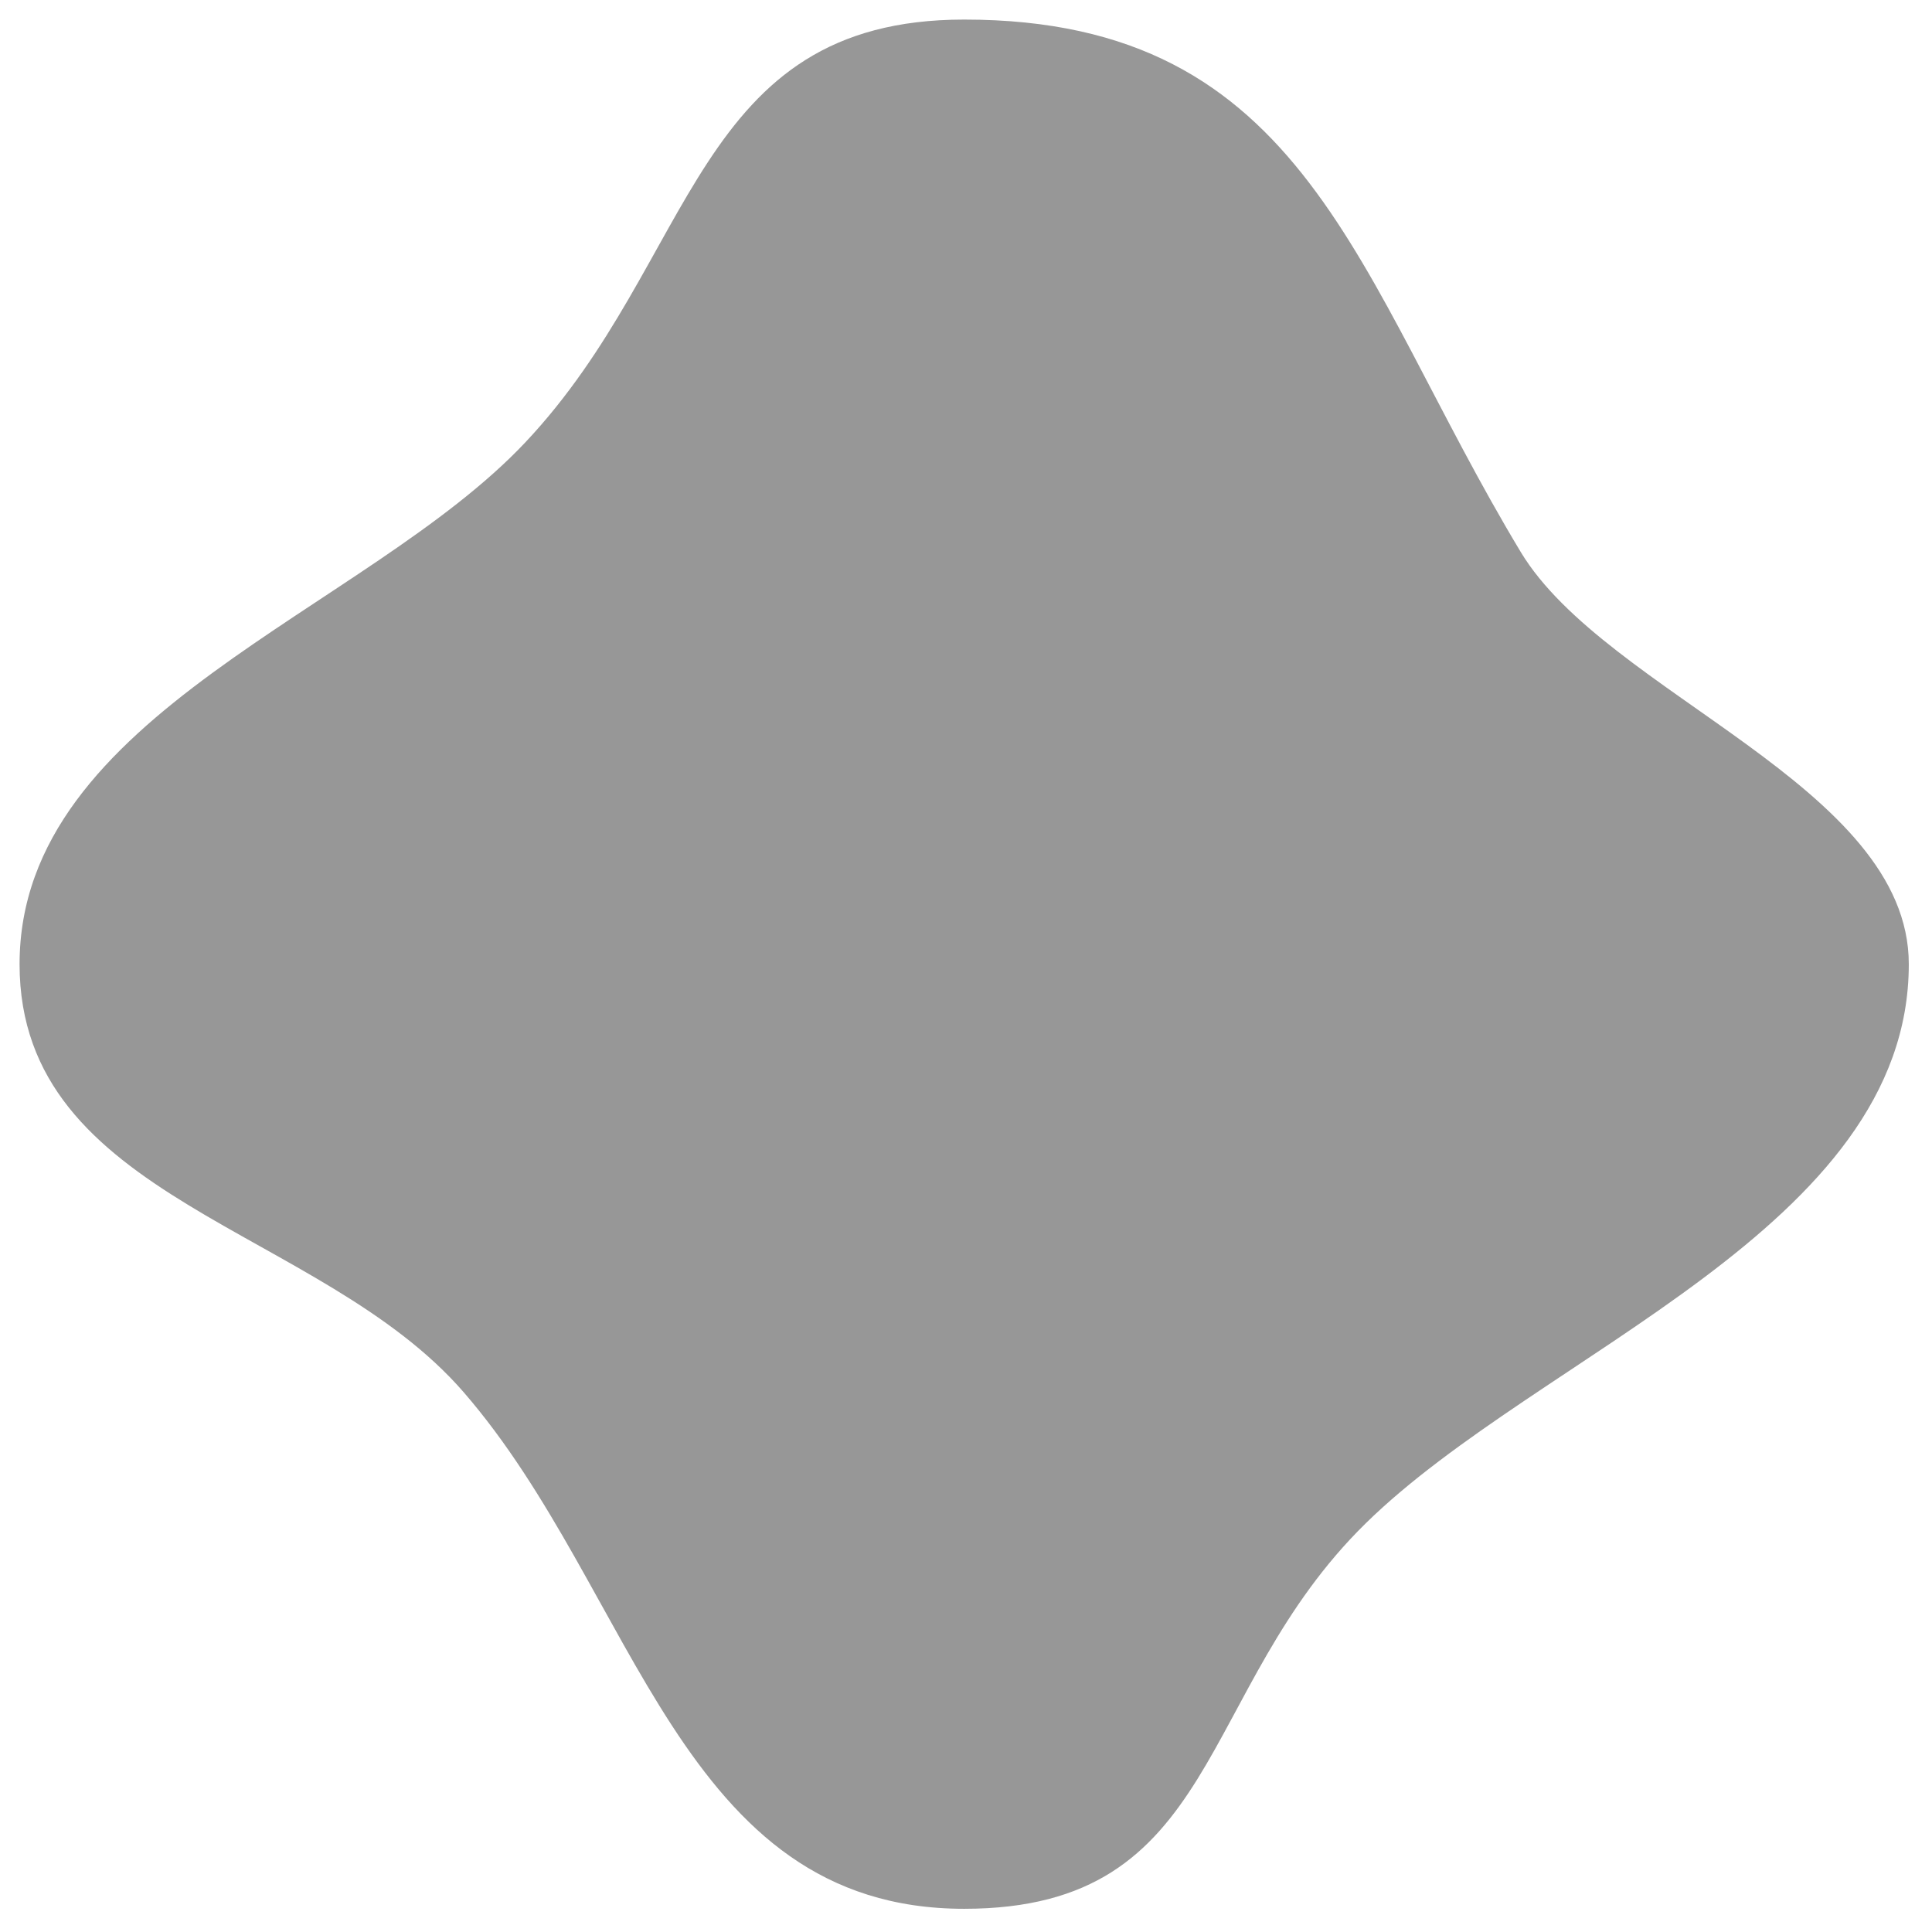 <svg width="411" height="411" viewBox="0 0 411 411" fill="none" xmlns="http://www.w3.org/2000/svg">
<g filter="url(#filter0_d)">
<path d="M406.064 201.113C406.064 257.3 327.675 283.623 290.504 320.09C254.252 355.654 259.909 402.064 205.114 402.064C144.417 402.064 135.508 334.736 98.661 292.196C68.135 256.952 4.163 251.399 4.163 201.113C4.163 147.795 77.87 126.079 111.754 90.106C148.4 51.202 147.45 0.163 205.114 0.163C278.194 0.163 288.352 55.113 323.521 113.446C341.761 143.7 406.064 163.212 406.064 201.113Z" fill="#979797"/>
</g>
<defs>
<filter id="filter0_d" x="0.163" y="0.163" width="409.901" height="409.901" filterUnits="userSpaceOnUse" color-interpolation-filters="sRGB">
<feFlood flood-opacity="0" result="BackgroundImageFix"/>
<feColorMatrix in="SourceAlpha" type="matrix" values="0 0 0 0 0 0 0 0 0 0 0 0 0 0 0 0 0 0 127 0" result="hardAlpha"/>
<feOffset dy="4"/>
<feGaussianBlur stdDeviation="2"/>
<feColorMatrix type="matrix" values="0 0 0 0 0 0 0 0 0 0 0 0 0 0 0 0 0 0 0.25 0"/>
<feBlend mode="normal" in2="BackgroundImageFix" result="effect1_dropShadow"/>
<feBlend mode="normal" in="SourceGraphic" in2="effect1_dropShadow" result="shape"/>
</filter>
</defs>
</svg>
